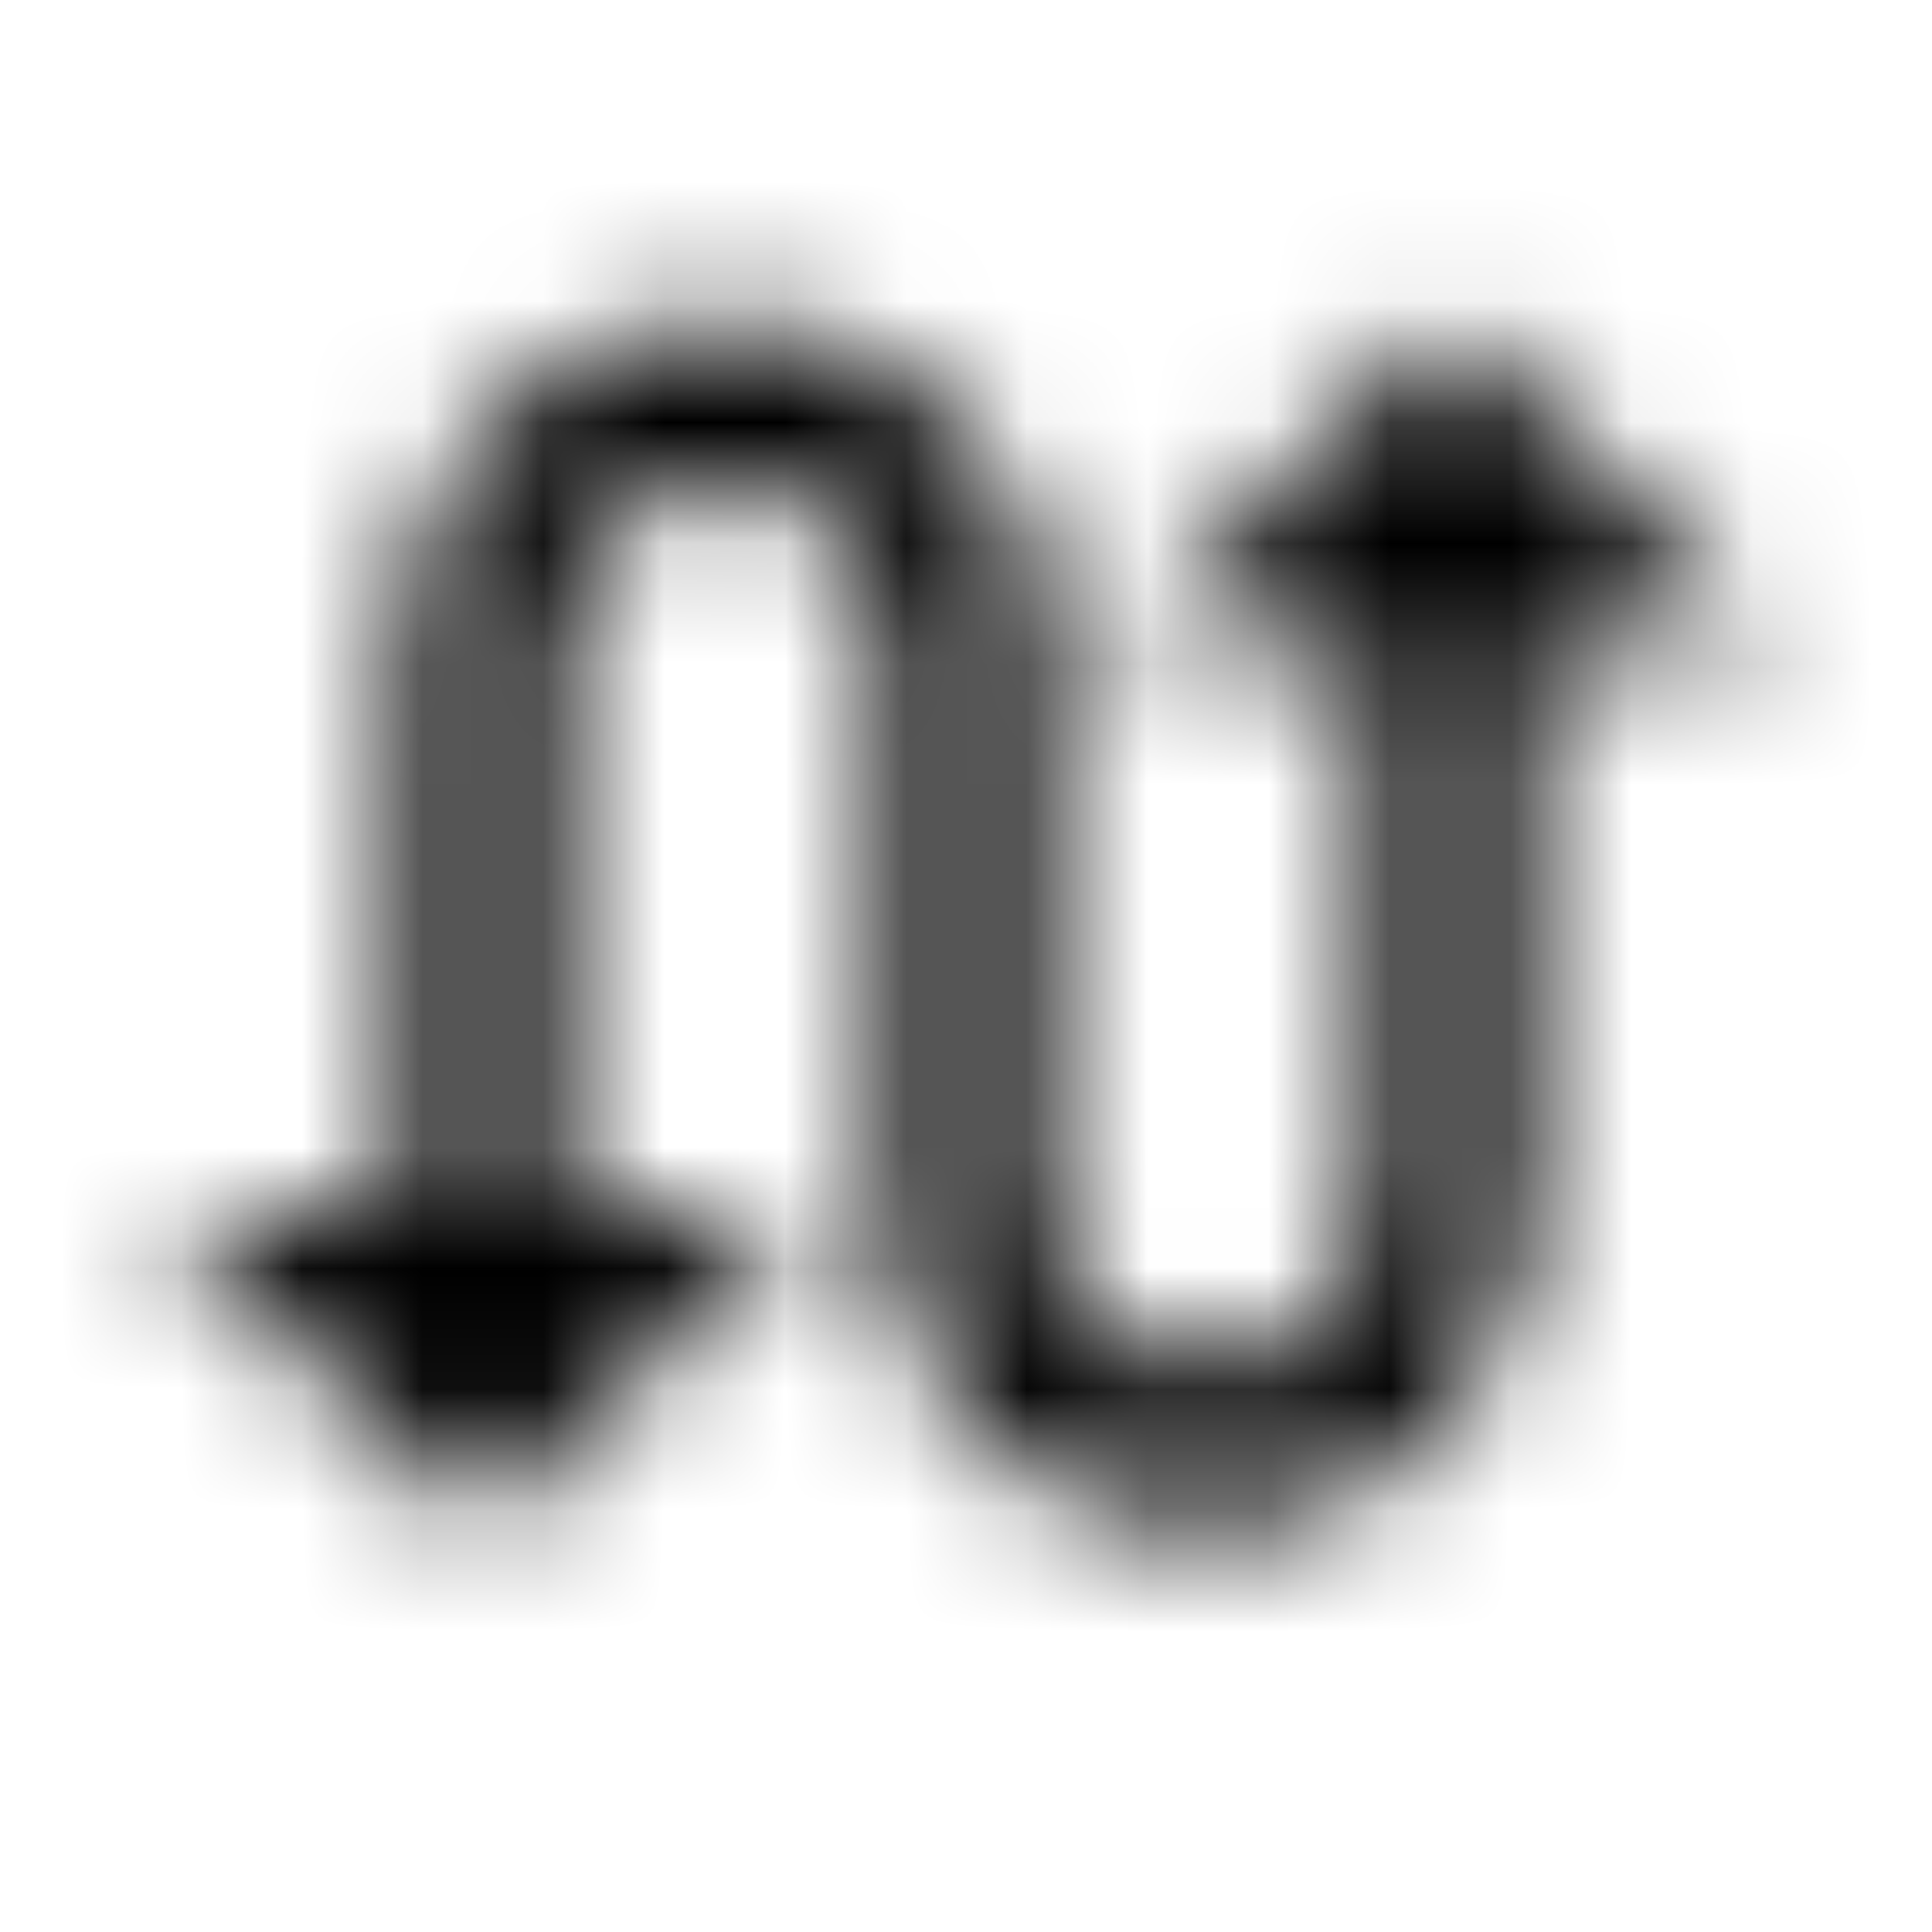 <svg xmlns="http://www.w3.org/2000/svg" xmlns:xlink="http://www.w3.org/1999/xlink" width="16" height="16" viewBox="0 0 16 16">
  <defs>
    <path id="swap-calls-a" d="M12,2.667 L9.333,5.333 L11.333,5.333 L11.333,10 C11.333,10.733 10.733,11.333 10,11.333 C9.267,11.333 8.667,10.733 8.667,10 L8.667,5.333 C8.667,3.86 7.473,2.667 6,2.667 C4.527,2.667 3.333,3.86 3.333,5.333 L3.333,10 L1.333,10 L4,12.667 L6.667,10 L4.667,10 L4.667,5.333 C4.667,4.6 5.267,4 6,4 C6.733,4 7.333,4.6 7.333,5.333 L7.333,10 C7.333,11.473 8.527,12.667 10,12.667 C11.473,12.667 12.667,11.473 12.667,10 L12.667,5.333 L14.667,5.333 L12,2.667 Z"/>
  </defs>
  <g fill="none" fill-rule="evenodd">
    <mask id="swap-calls-b" fill="#fff">
      <use xlink:href="#swap-calls-a"/>
    </mask>
    <g fill="CurrentColor" mask="url(#swap-calls-b)">
      <rect width="16" height="16"/>
    </g>
  </g>
</svg>
